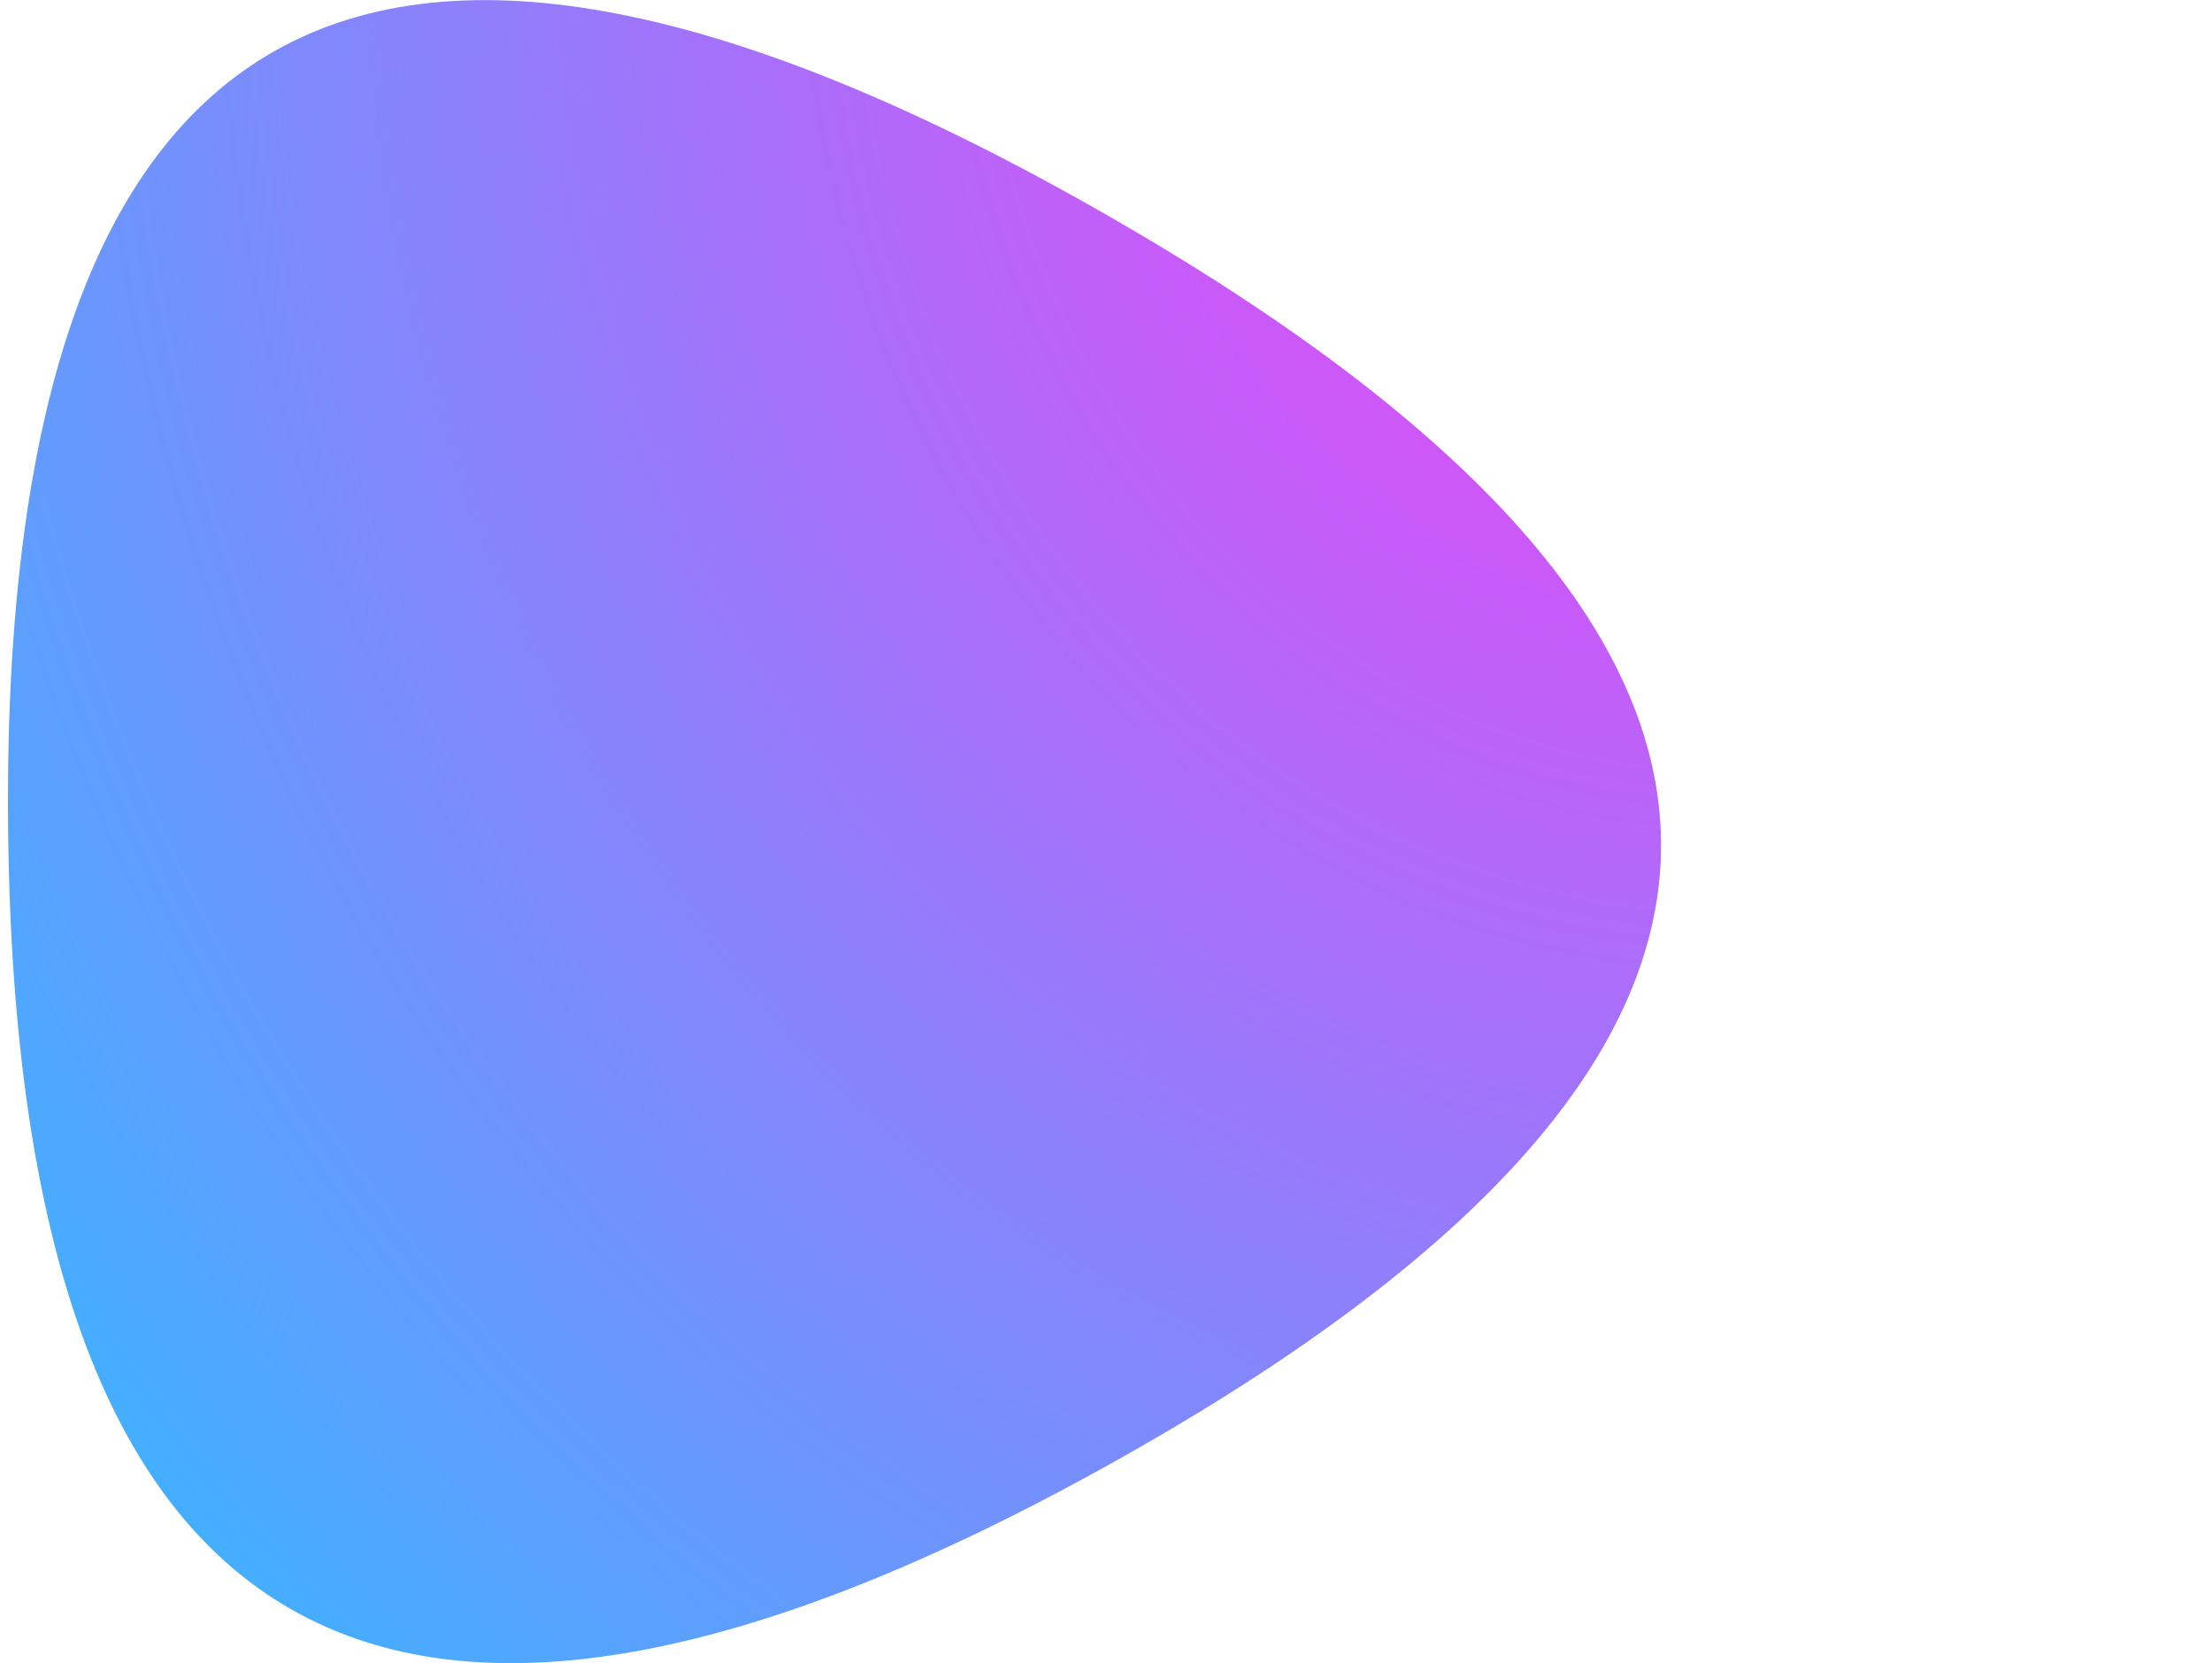 <?xml version="1.0" encoding="UTF-8" standalone="no"?><svg xmlns="http://www.w3.org/2000/svg" xmlns:xlink="http://www.w3.org/1999/xlink" fill="#000000" height="554" preserveAspectRatio="xMidYMid meet" version="1" viewBox="257.3 217.9 736.7 554.0" width="736.7" zoomAndPan="magnify"><defs><radialGradient cx="78%" cy="14%" id="b" r="100%" xlink:actuate="onLoad" xlink:show="other" xlink:type="simple"><stop offset="0%" stop-color="#ff38f6"/><stop offset="100%" stop-color="#38b6ff"/></radialGradient><clipPath id="a"><path d="M629,704.5Q264,909,260,493.5Q256,78,625,289Q994,500,629,704.5Z"/></clipPath></defs><g clip-path="url(#a)"><path d="M629,704.5Q264,909,260,493.5Q256,78,625,289Q994,500,629,704.5Z" fill="url(#b)"/></g></svg>